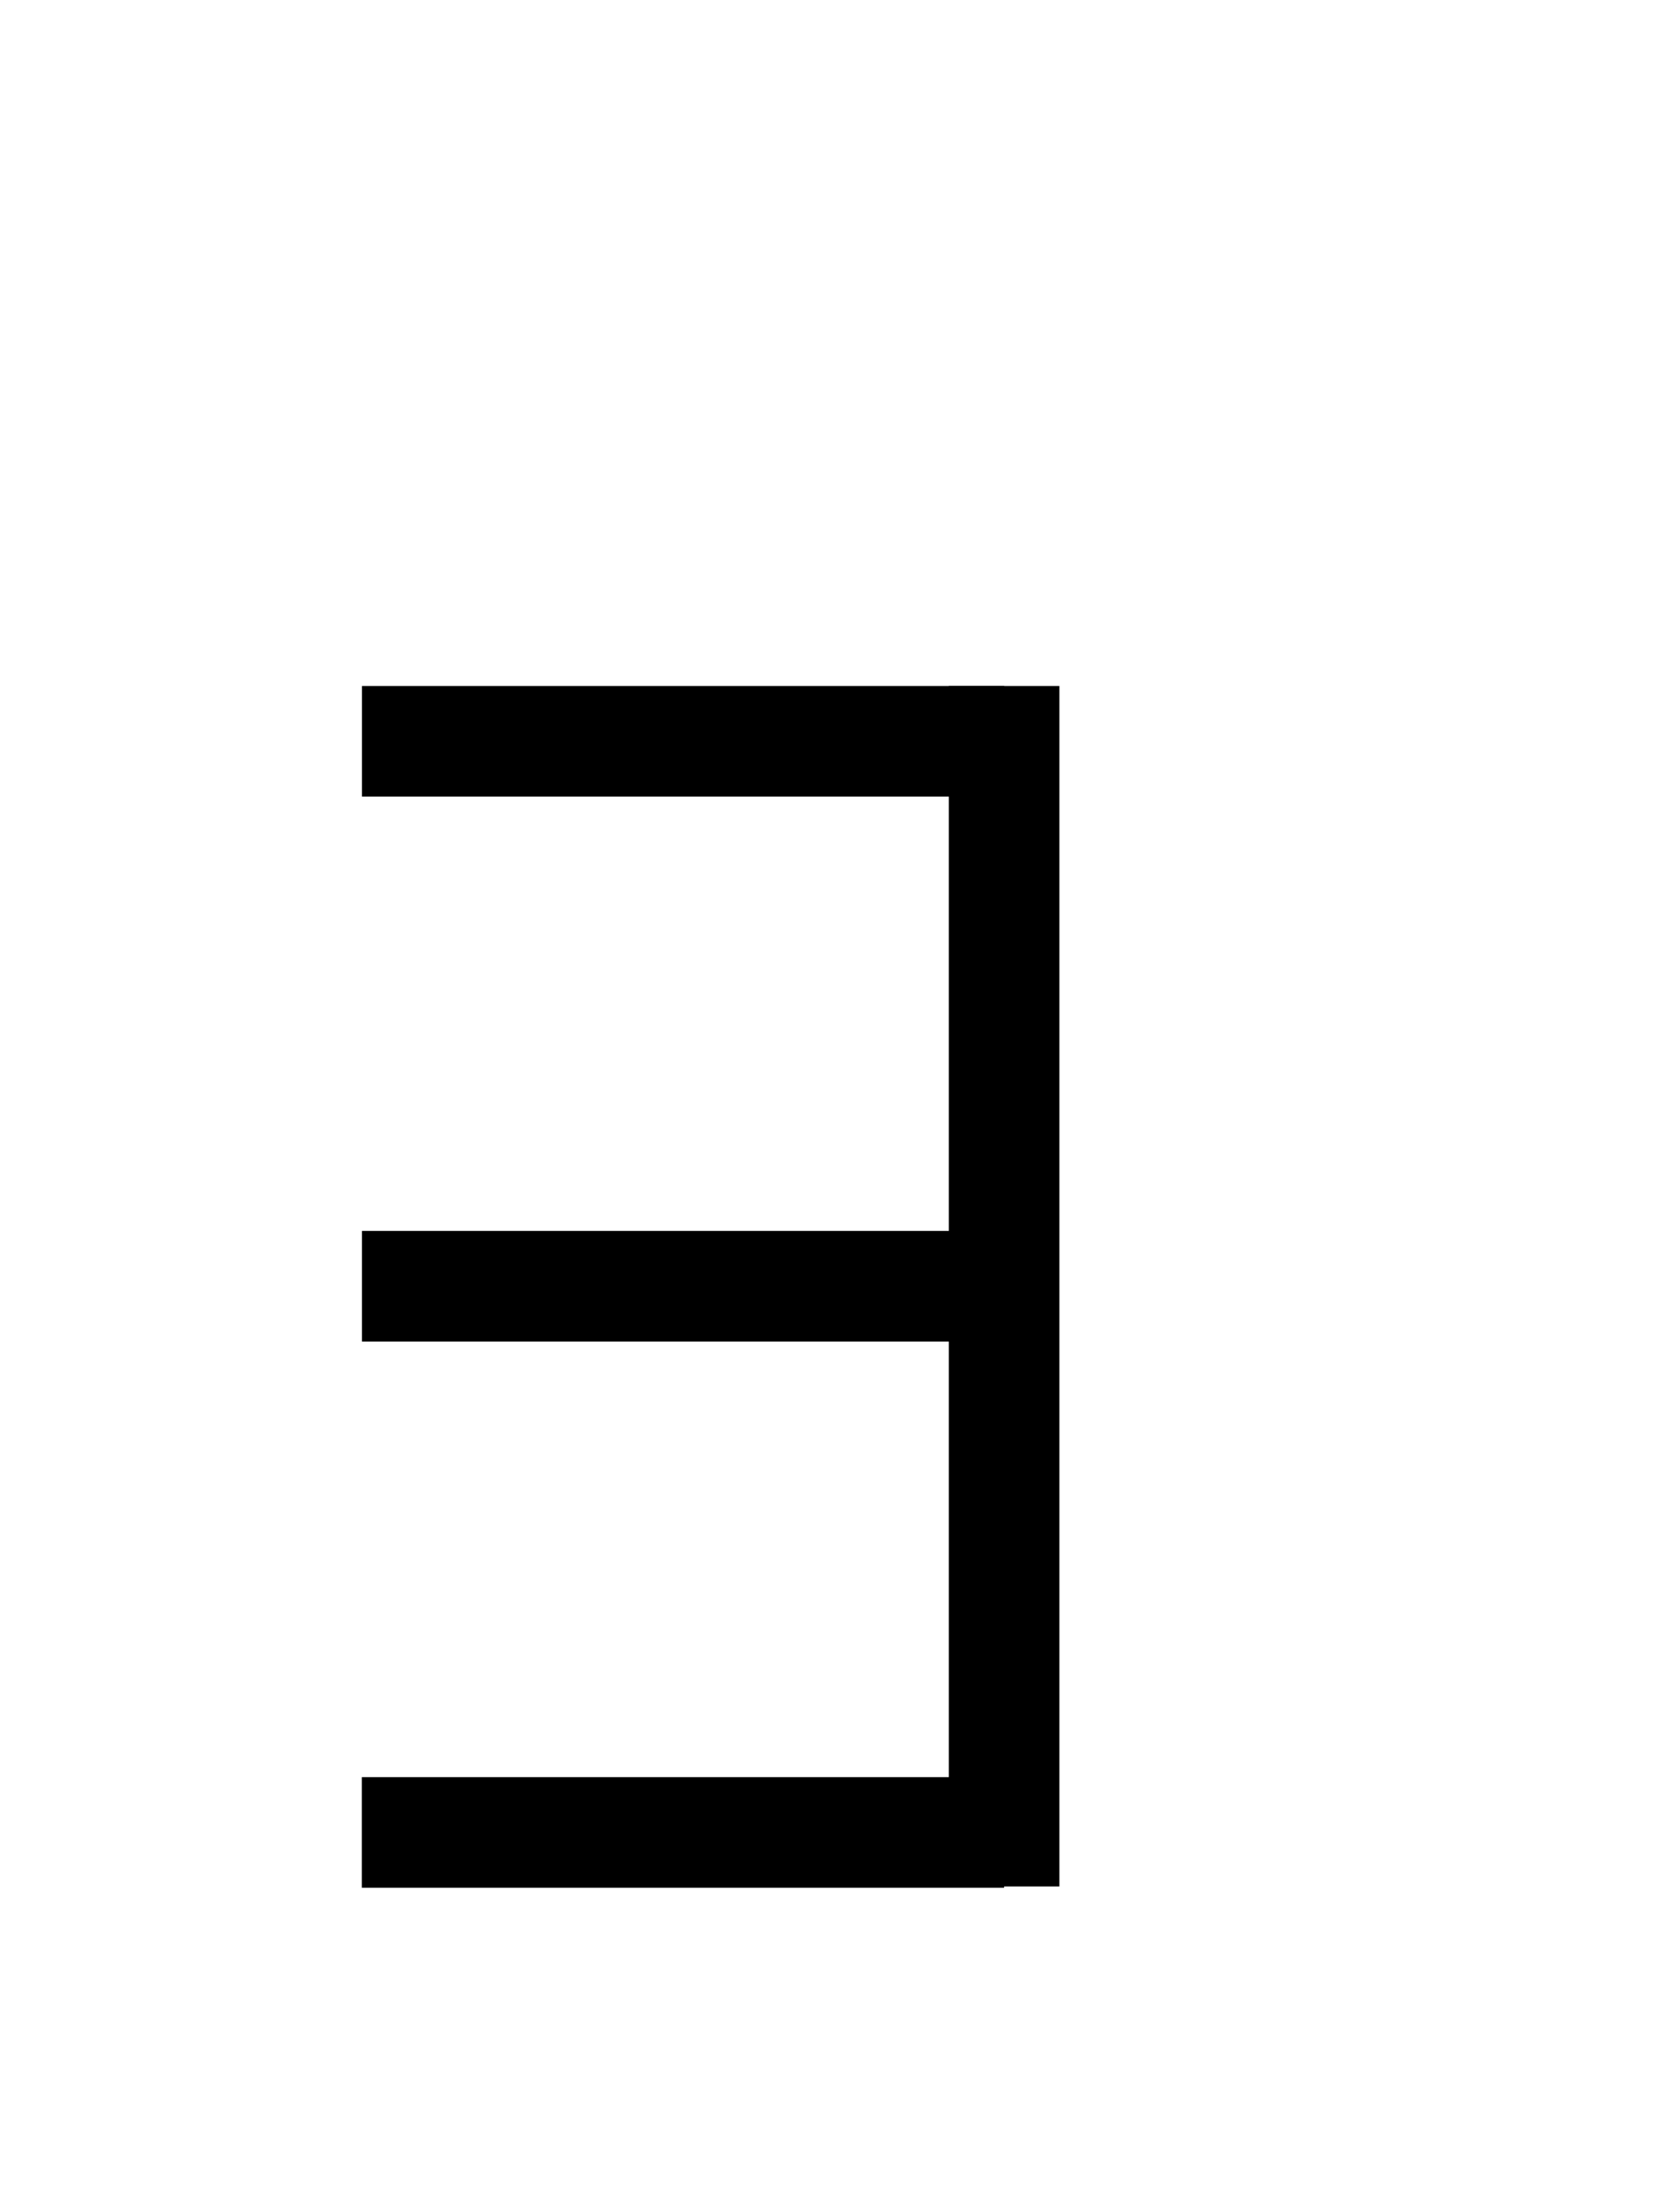 <?xml version="1.0" encoding="UTF-8"?>
<svg id="a" data-name="레이어 1" xmlns="http://www.w3.org/2000/svg" width="14.583" height="19.077" viewBox="0 0 14.583 19.077">
  <rect x="8.236" y="5.953" width=".96" height="10.418" stroke-width="0"/>
  <rect x="5.449" y="8.374" width=".96" height="5.575" transform="translate(17.091 5.233) rotate(90)" stroke-width="0"/>
  <rect x="5.449" y="13.114" width=".96" height="5.575" transform="translate(21.83 9.973) rotate(90)" stroke-width="0"/>
  <rect x="5.449" y="3.645" width=".96" height="5.575" transform="translate(12.362 .504) rotate(90)" stroke-width="0"/>
</svg>